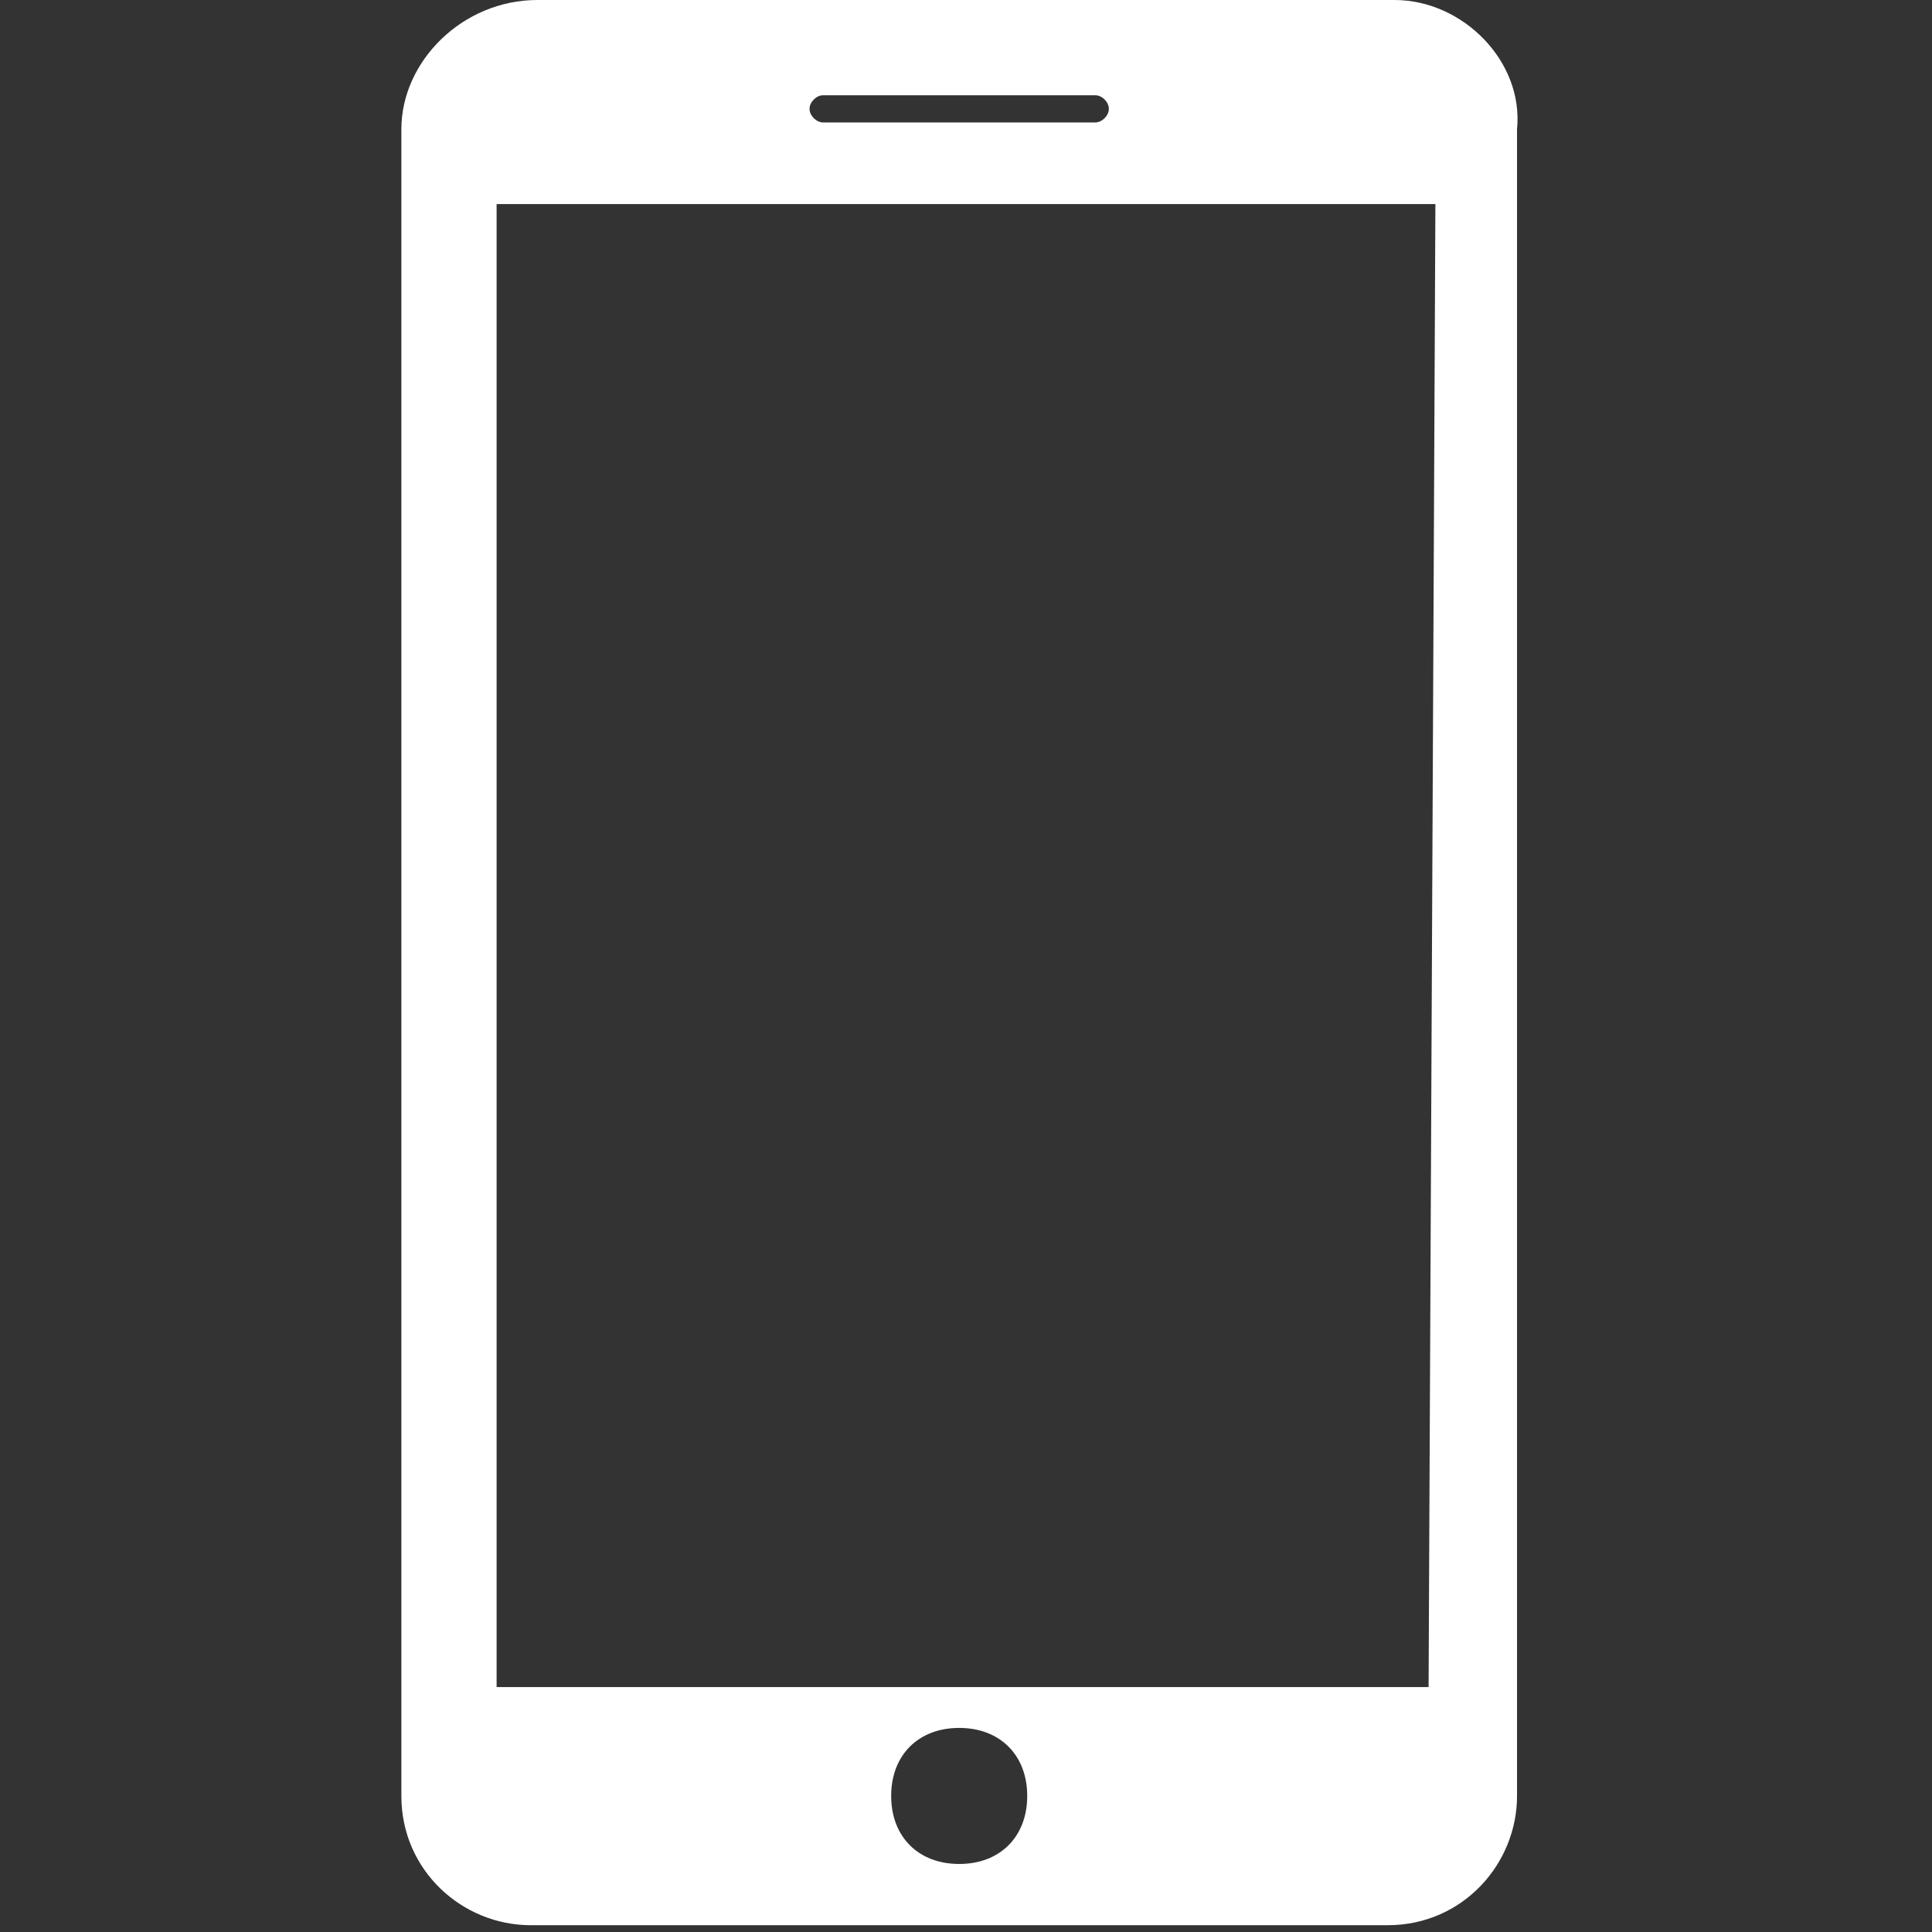 <?xml version="1.0" encoding="utf-8"?>
<!-- Generator: Adobe Illustrator 21.1.0, SVG Export Plug-In . SVG Version: 6.00 Build 0)  -->
<svg version="1.1" id="wizard-mobile-app" xmlns="http://www.w3.org/2000/svg" xmlns:xlink="http://www.w3.org/1999/xlink" x="0px"
	 y="0px" viewBox="0 0 28.4 28.4" style="enable-background:new 0 0 28.4 28.4;" xml:space="preserve">
<rect x="0" y="0" width="28.4" height="28.4" fill="#333333" stroke="none"/>
<style type="text/css">
	.st0{fill:#FFFFFF;}
</style>
<title>wizard-mobile-app</title>
<path class="st0" d="M20.5,0H7.9c-1.1,0-2,0.9-2,1.9v24.5c0,1.1,0.9,1.9,1.9,1.9h12.6c1.1,0,1.9-0.9,1.9-1.9V1.9
	C22.4,0.9,21.5,0,20.5,0z M12.1,1.4h4c0.1,0,0.2,0.1,0.2,0.2s-0.1,0.2-0.2,0.2h-4c-0.1,0-0.2-0.1-0.2-0.2S12,1.4,12.1,1.4z
	 M14.1,27.4c-0.6,0-1-0.4-1-1s0.4-1,1-1s1,0.4,1,1S14.7,27.4,14.1,27.4z M21,24.8H7.3V3h13.8L21,24.8z"/>
</svg>
